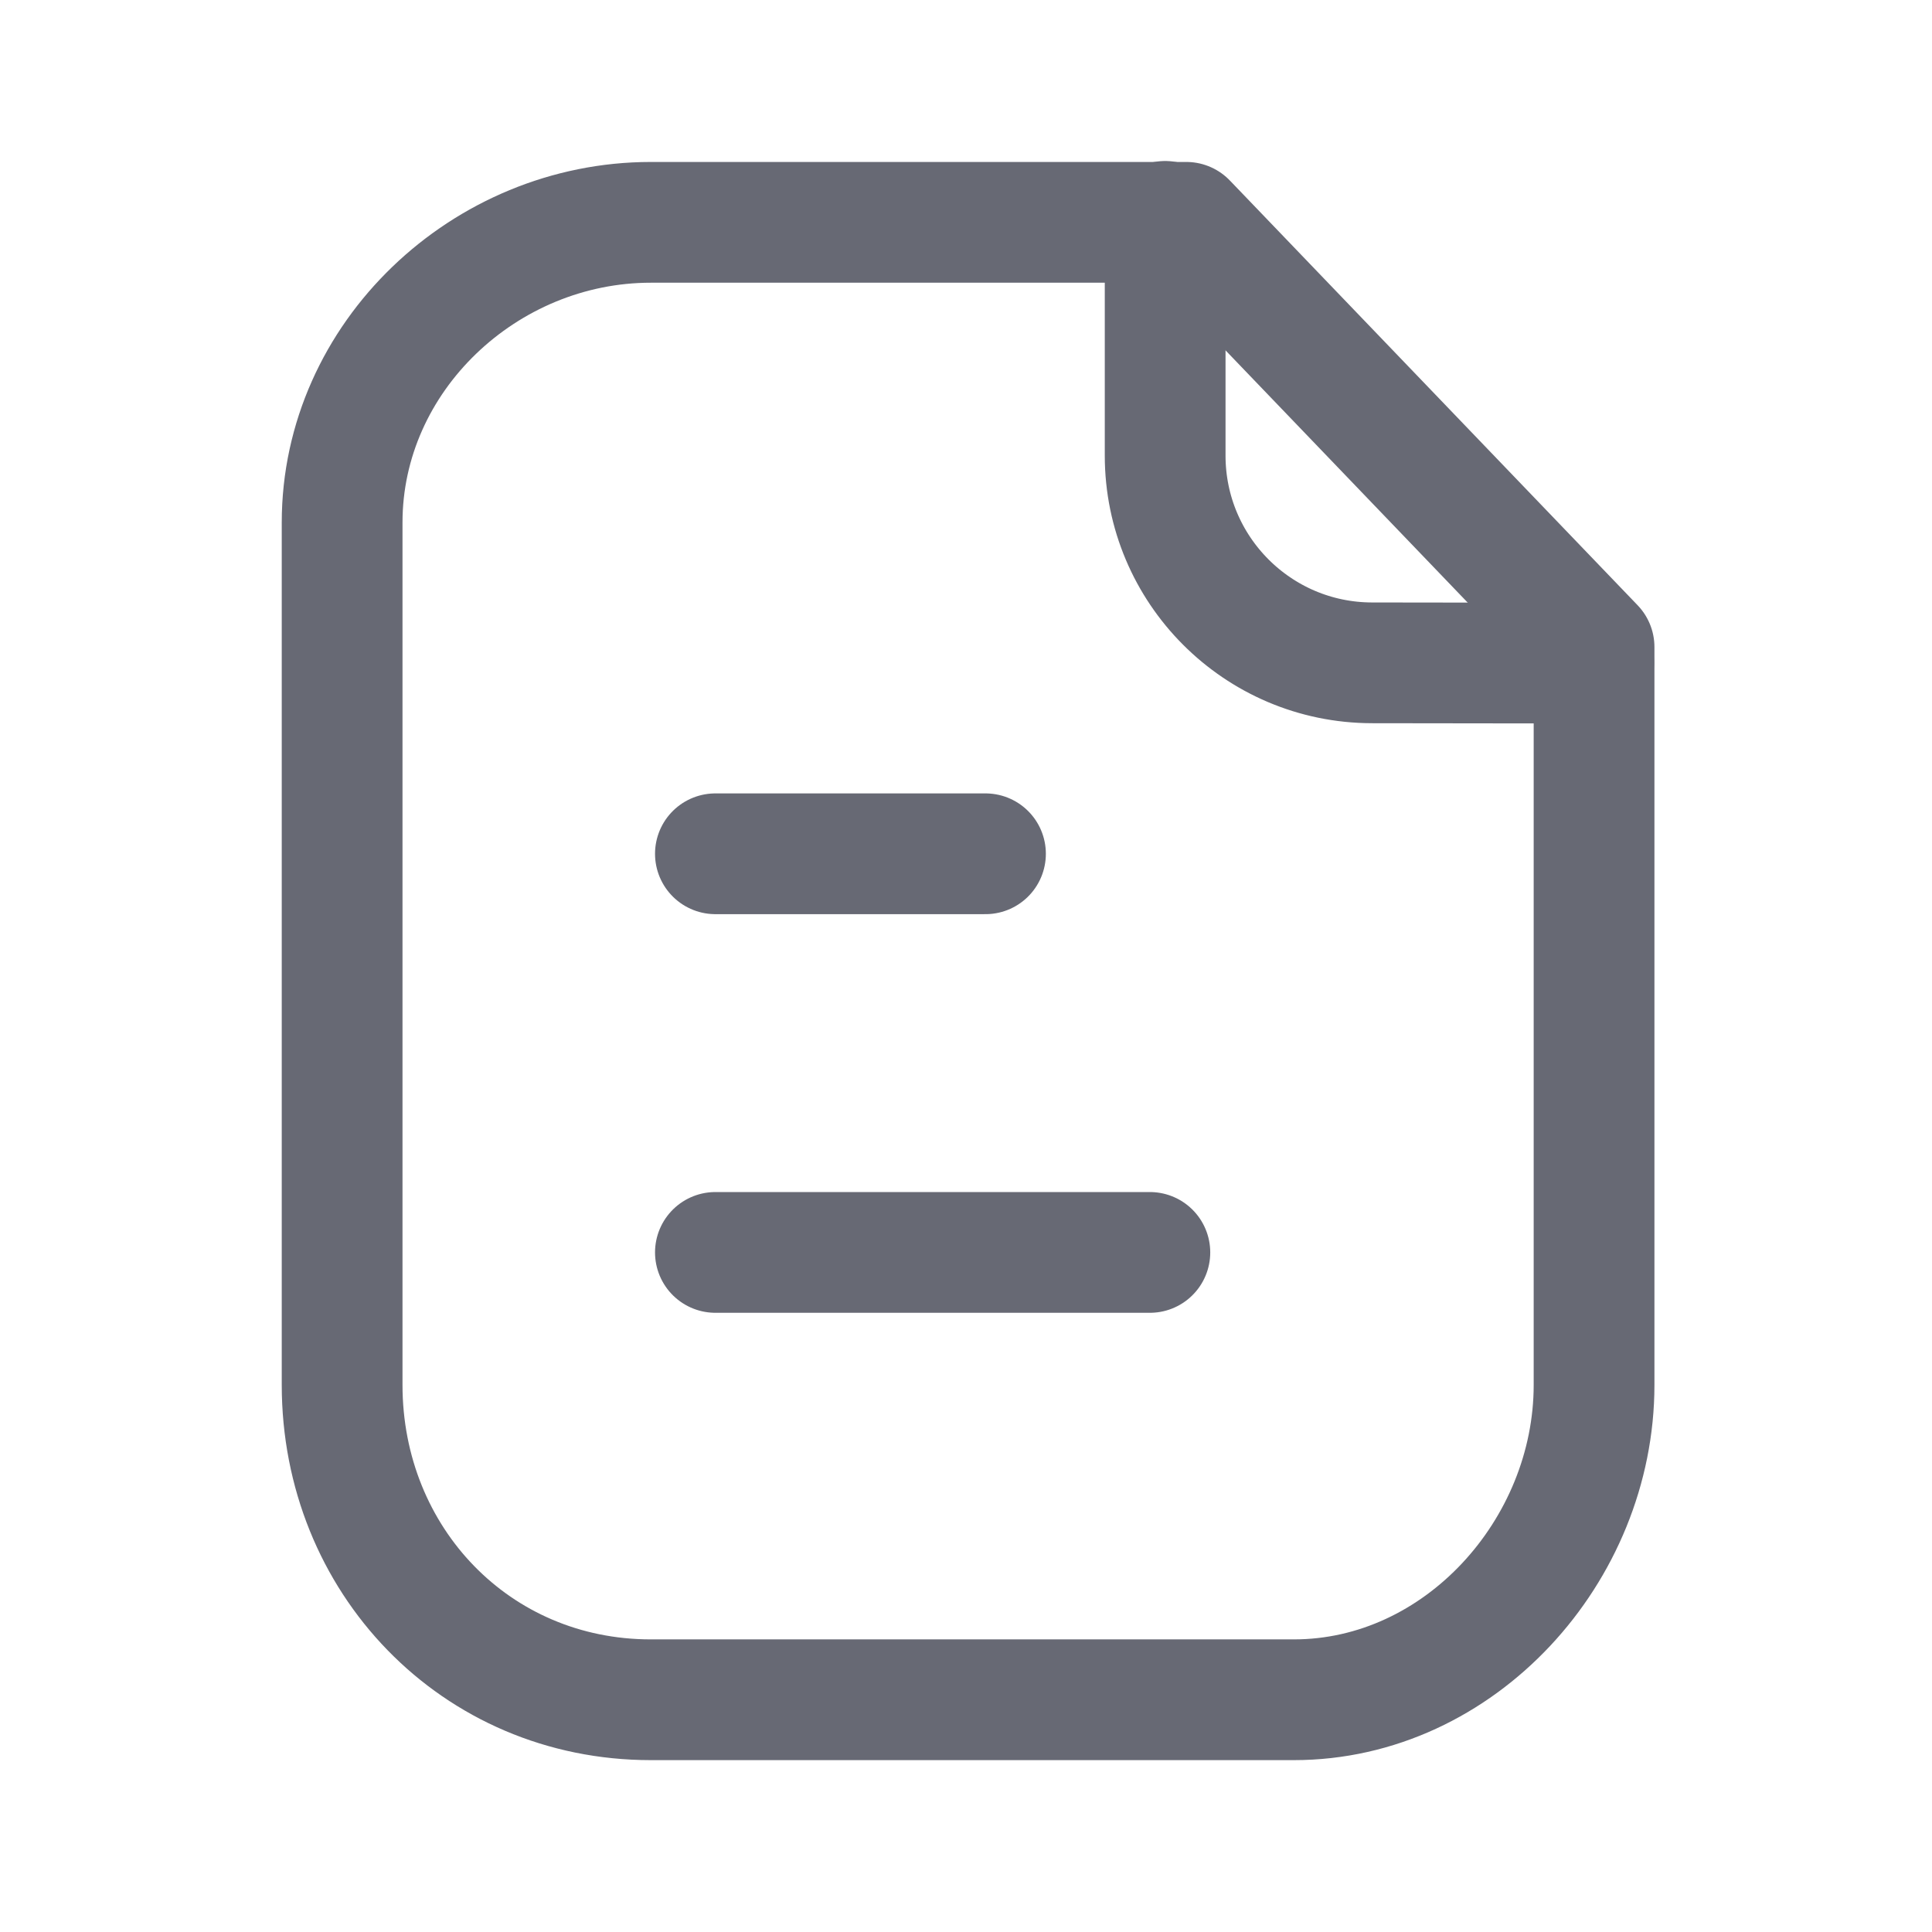 <svg width="24" height="24" viewBox="0 0 24 24" fill="none" xmlns="http://www.w3.org/2000/svg">
<path fill-rule="evenodd" clip-rule="evenodd" d="M14.737 2.762H8.084C6.025 2.762 4.25 4.431 4.25 6.491V17.204C4.25 19.38 5.909 21.115 8.084 21.115H16.073C18.133 21.115 19.802 19.265 19.802 17.204V8.038L14.737 2.762Z" stroke="#676974" stroke-width="1.5" stroke-linecap="round" stroke-linejoin="round"/>
<path d="M14.474 2.75V5.659C14.474 7.079 15.623 8.231 17.042 8.234C18.359 8.237 19.706 8.238 19.797 8.232" stroke="#676974" stroke-width="1.5" stroke-linecap="round" stroke-linejoin="round"/>
<path d="M14.284 15.558H8.887" stroke="#676974" stroke-width="1.5" stroke-linecap="round" stroke-linejoin="round"/>
<path d="M12.242 10.606H8.887" stroke="#676974" stroke-width="1.5" stroke-linecap="round" stroke-linejoin="round"/>
</svg>
